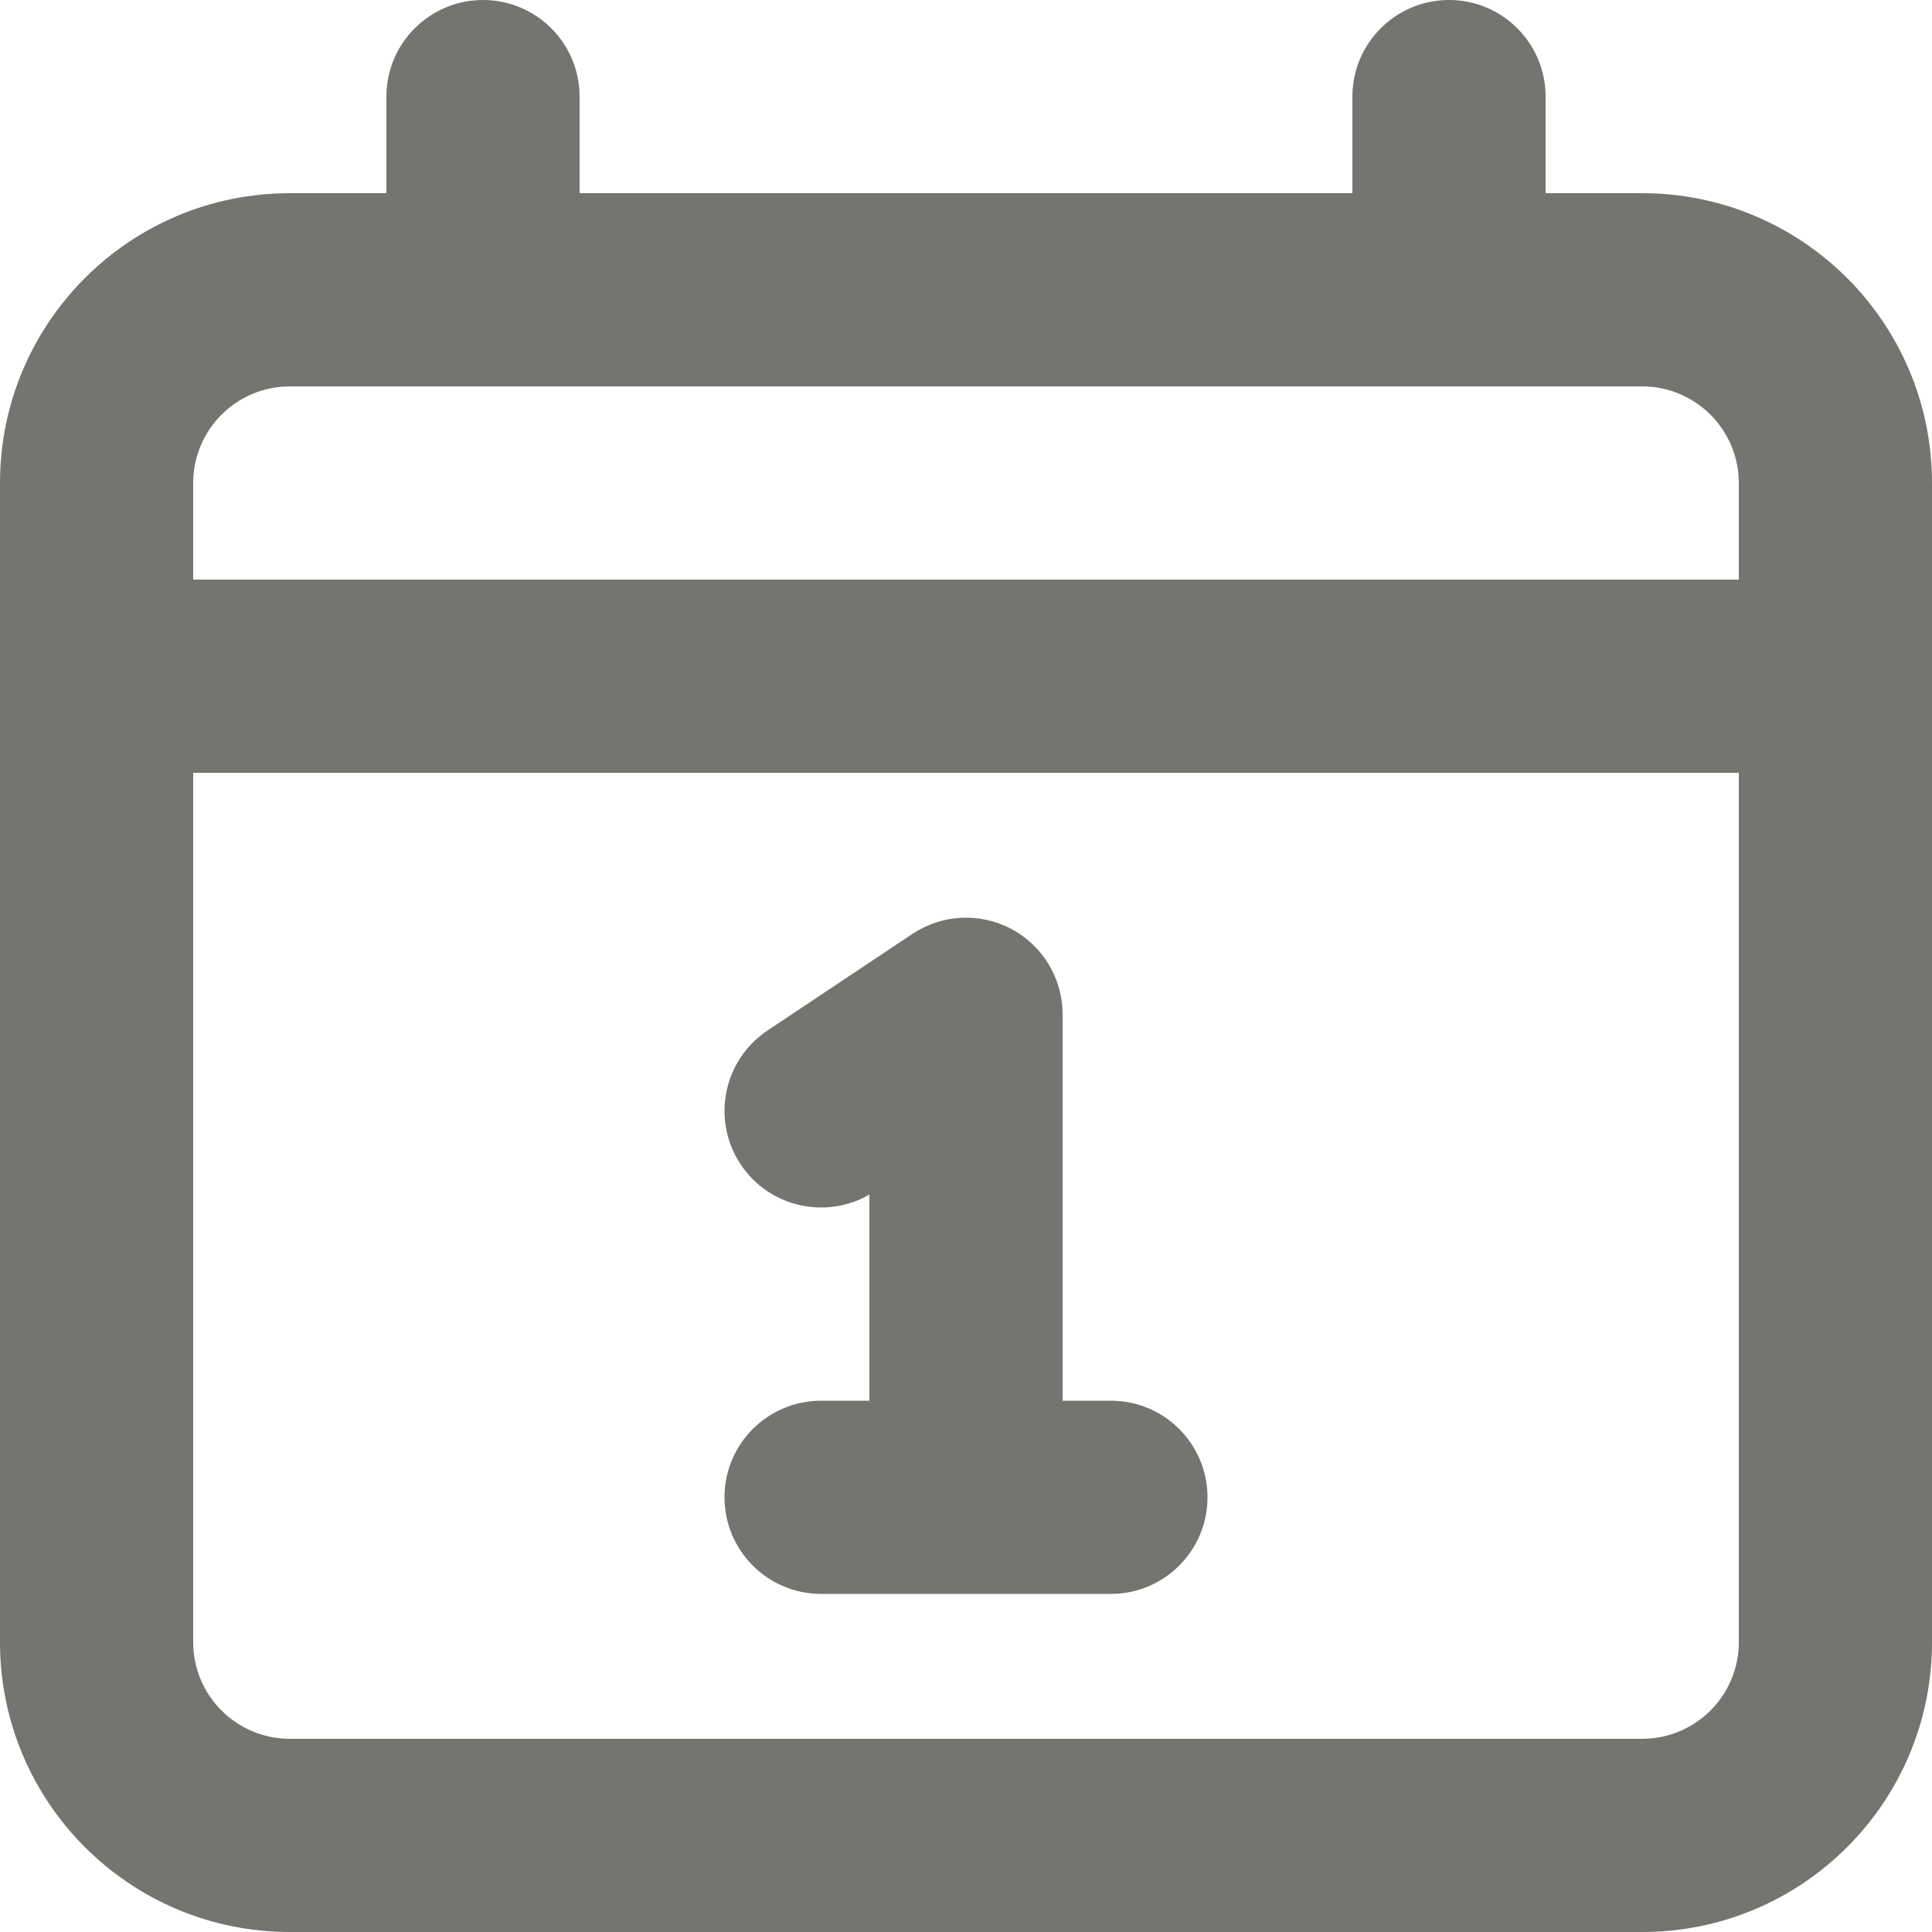 <svg xmlns="http://www.w3.org/2000/svg" width="20" height="20" viewBox="0 0 20 20" fill="none">
<path fill-rule="evenodd" clip-rule="evenodd" d="M5 0C5.552 0 6 0.448 6 1V2H14V1C14 0.448 14.448 0 15 0C15.552 0 16 0.448 16 1V2H17C18.657 2 20 3.343 20 5V17C20 18.657 18.657 20 17 20H3C1.343 20 0 18.657 0 17V5C0 3.343 1.343 2 3 2H4V1C4 0.448 4.448 0 5 0ZM3 4C2.448 4 2 4.448 2 5V6H18V5C18 4.448 17.552 4 17 4H3ZM18 8H2V17C2 17.552 2.448 18 3 18H17C17.552 18 18 17.552 18 17V8ZM10.472 9.618C10.797 9.792 11 10.131 11 10.5V14.5L11.5 14.5C12.052 14.5 12.5 14.948 12.5 15.5C12.5 16.052 12.052 16.5 11.5 16.5H8.5C7.948 16.5 7.5 16.052 7.5 15.5C7.5 14.948 7.948 14.5 8.5 14.5L9 14.5V12.366C8.547 12.628 7.962 12.496 7.668 12.055C7.362 11.595 7.486 10.974 7.945 10.668L9.445 9.668C9.752 9.463 10.147 9.444 10.472 9.618Z" fill="#757470"/>
</svg>